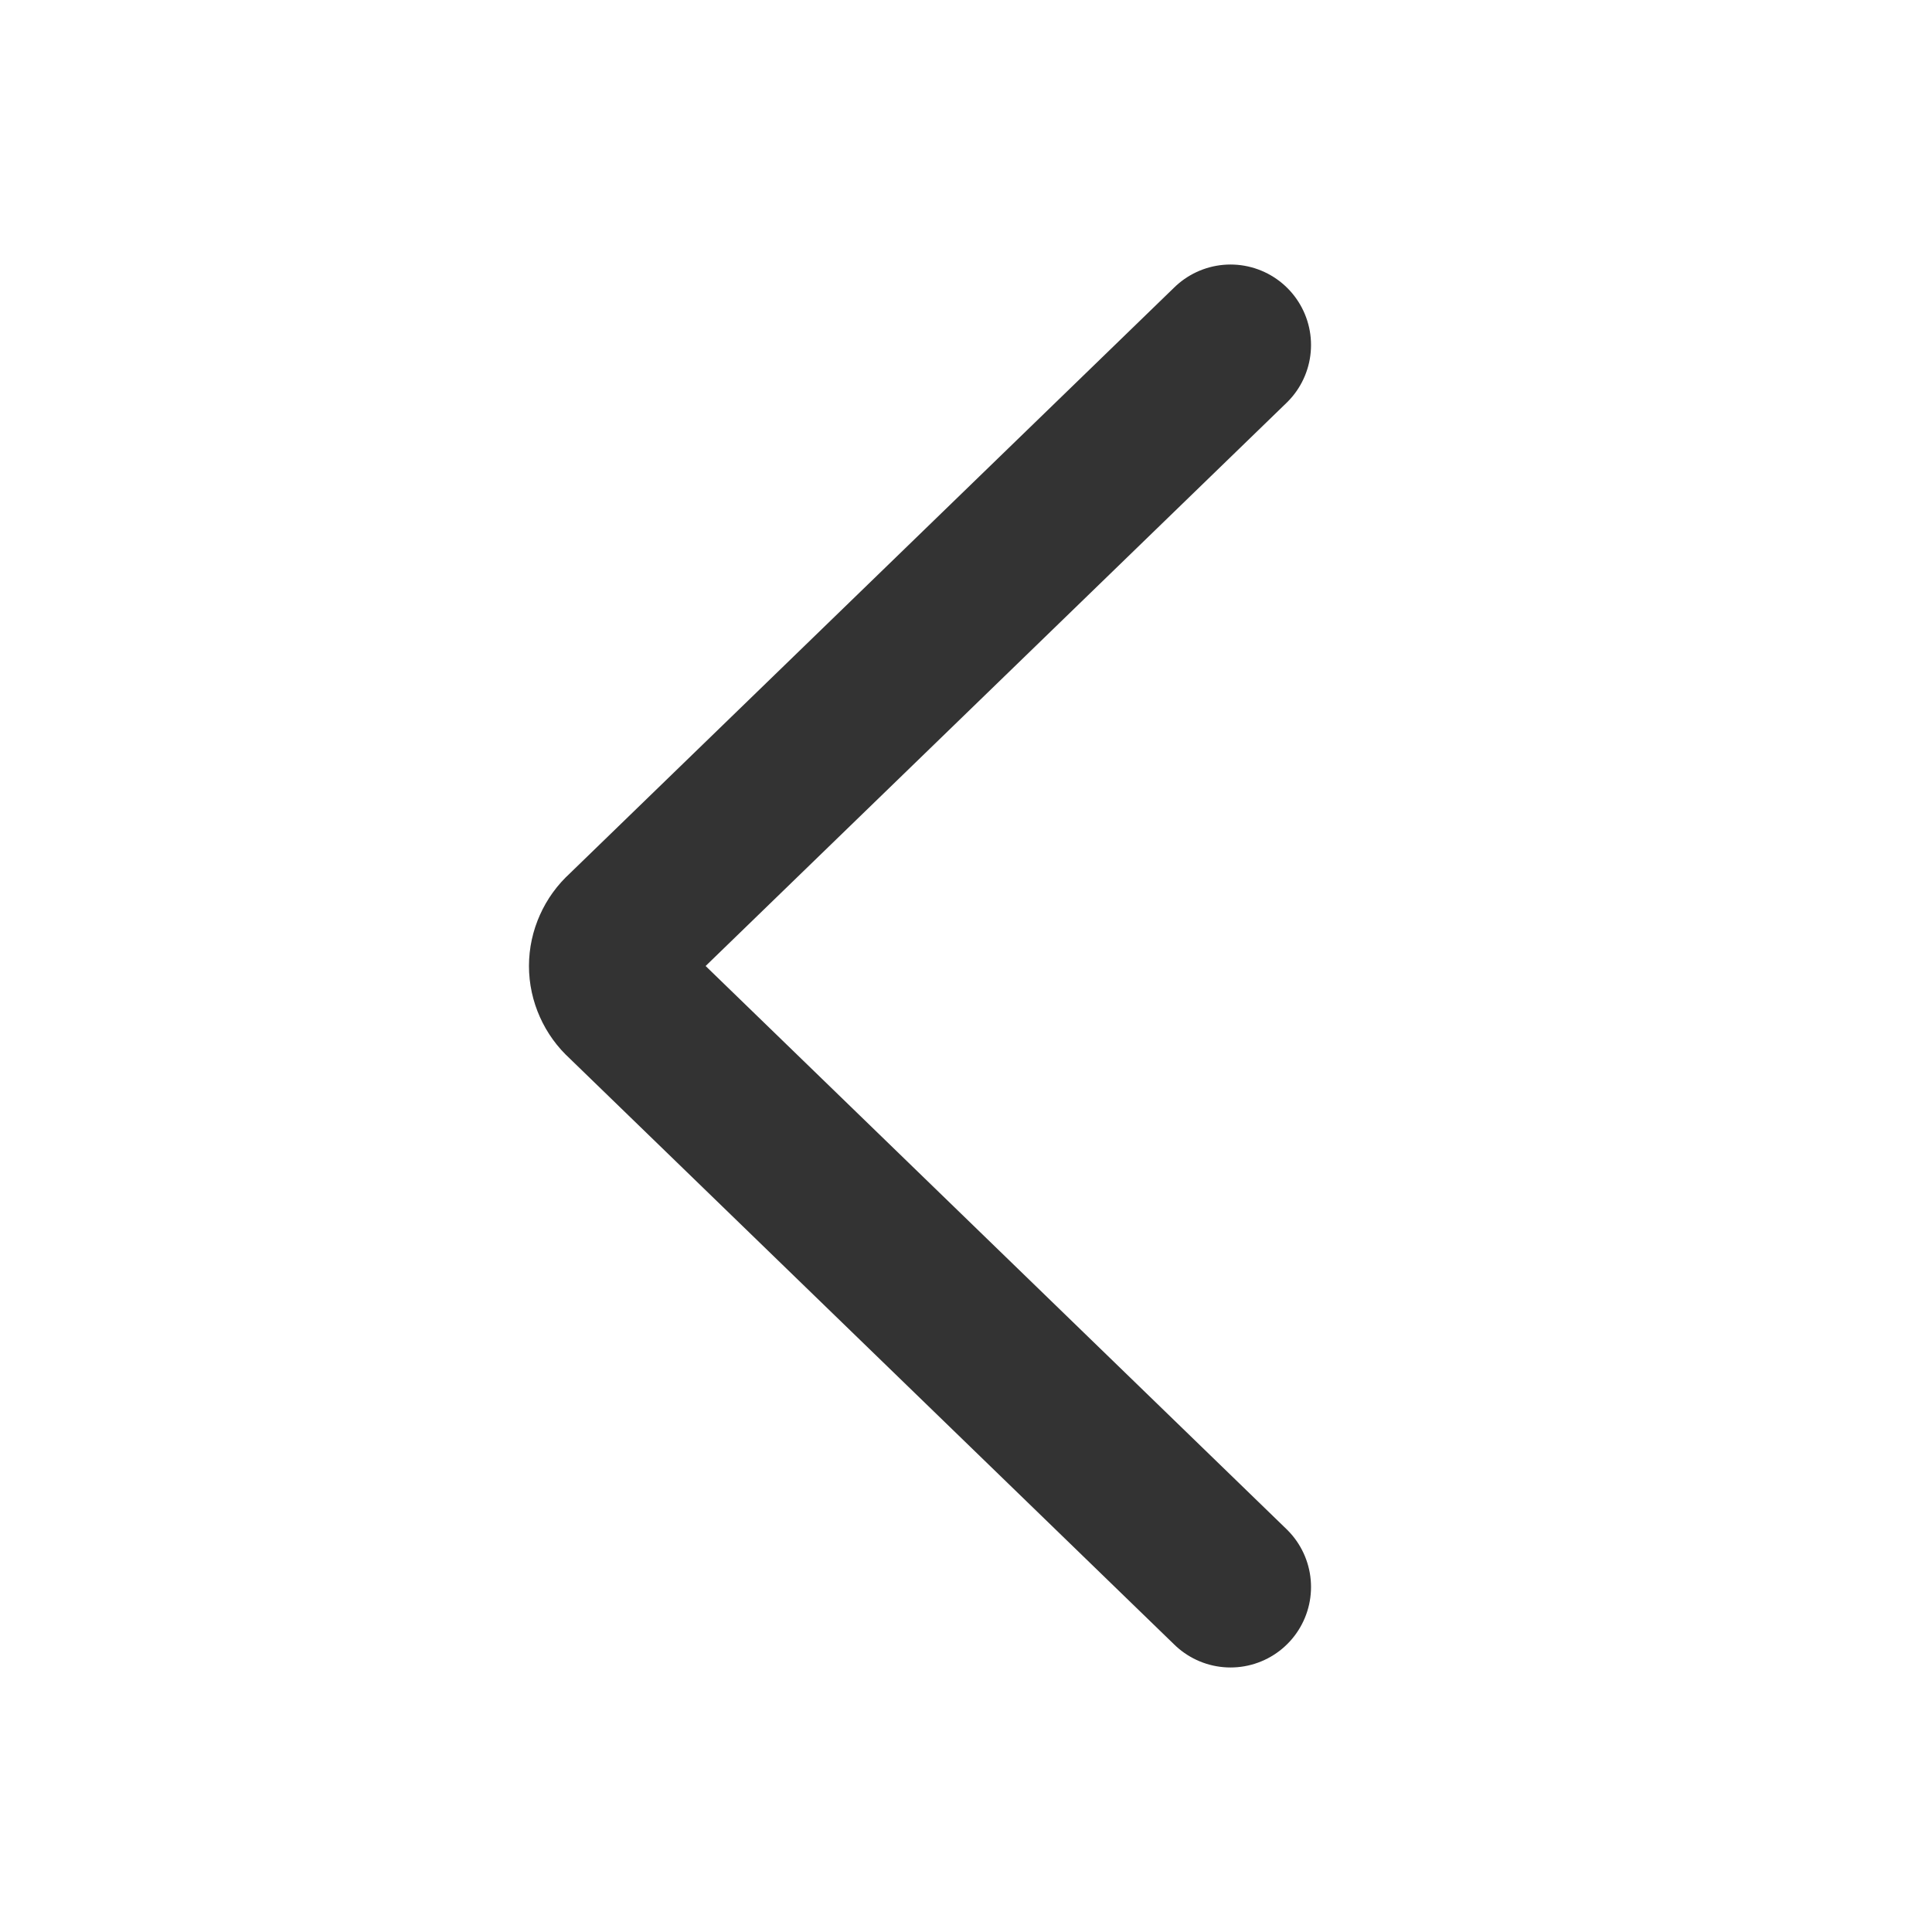 <svg width="24" height="24" viewBox="0 0 24 24" fill="none" xmlns="http://www.w3.org/2000/svg">
<path d="M15.286 19.714L7.757 12.415C7.698 12.362 7.652 12.298 7.62 12.226C7.588 12.155 7.571 12.078 7.571 12C7.571 11.922 7.588 11.845 7.62 11.774C7.652 11.702 7.698 11.638 7.757 11.585L15.286 4.286" stroke="#333333" stroke-width="2" stroke-linecap="round" stroke-linejoin="round"/>
</svg>
